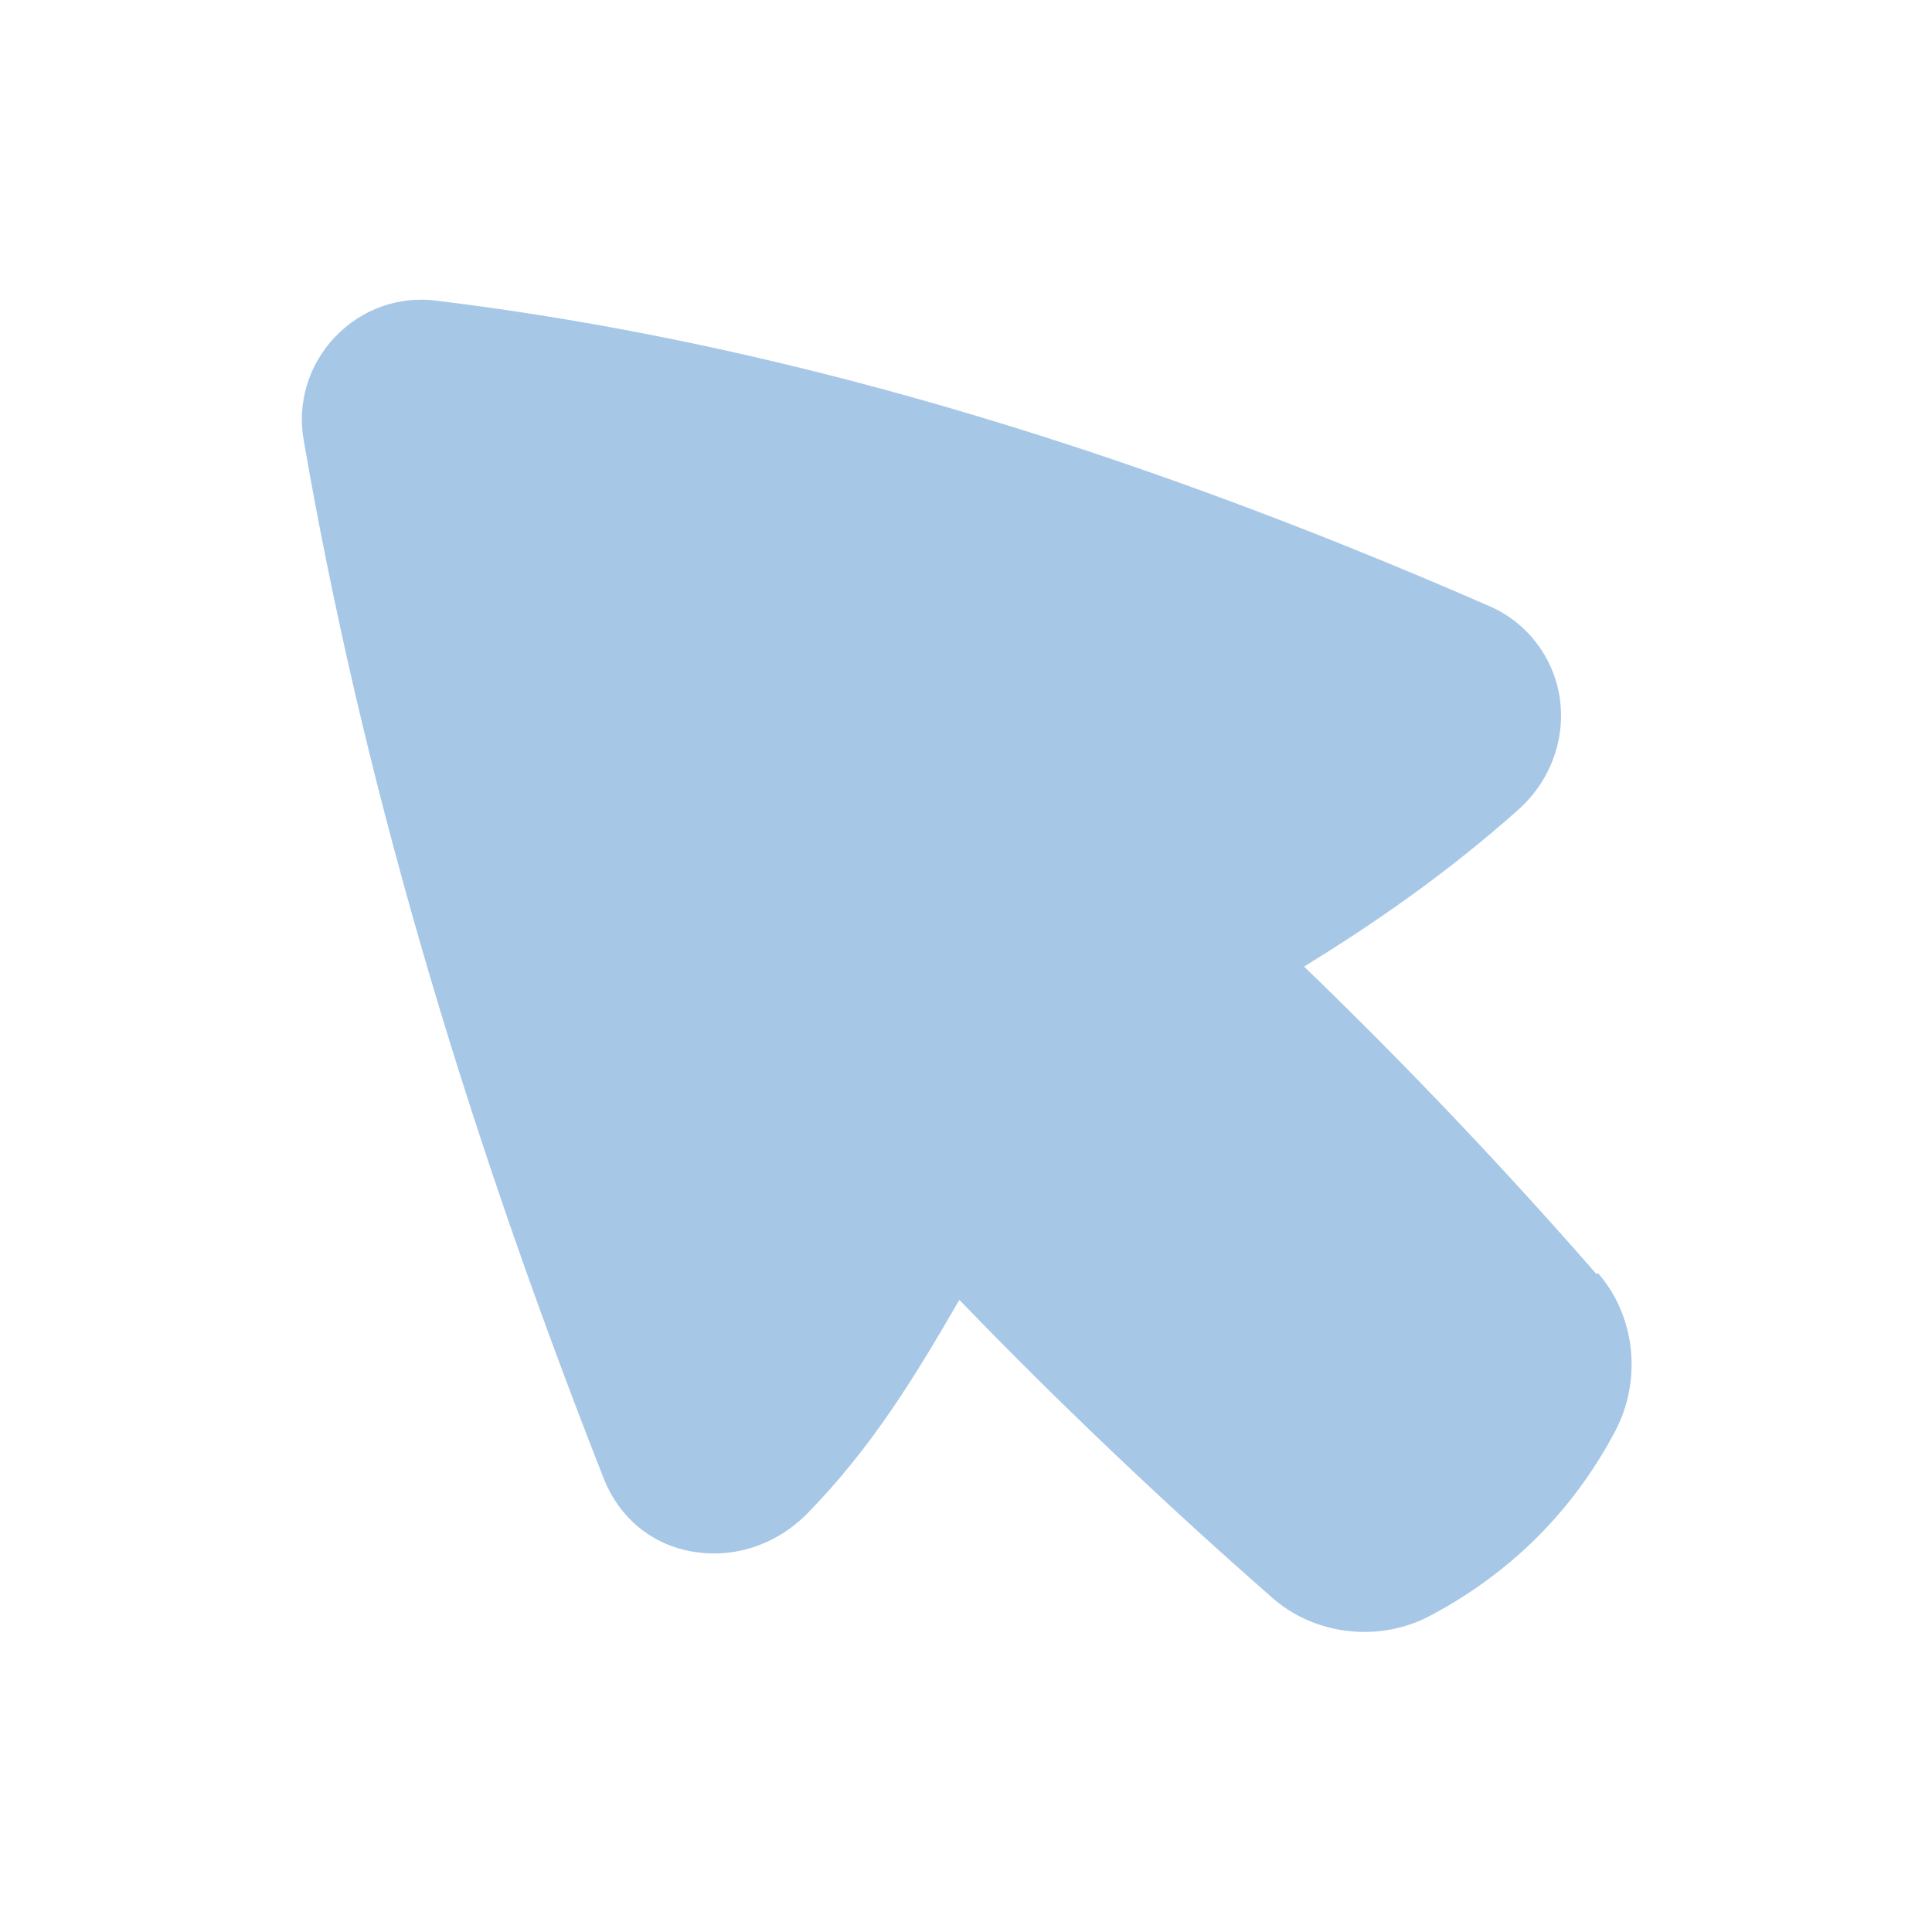 <svg xmlns="http://www.w3.org/2000/svg" xmlns:xlink="http://www.w3.org/1999/xlink" viewBox="0,0,256,256" width="32px" height="32px" fill-rule="nonzero"><g fill="#a7c7e7" fill-rule="nonzero" stroke="none" stroke-width="1" stroke-linecap="butt" stroke-linejoin="miter" stroke-miterlimit="10" stroke-dasharray="" stroke-dashoffset="0" font-family="none" font-weight="none" font-size="none" text-anchor="none" style="mix-blend-mode: normal"><g transform="scale(8,8)"><path d="M26.44,21.1c-1.51,-1.73 -3.13,-3.44 -4.84,-5.09c1.15,-0.71 2.35,-1.53 3.56,-2.61c0.53,-0.48 0.78,-1.18 0.67,-1.87c-0.11,-0.66 -0.54,-1.22 -1.16,-1.49v0c-6.25,-2.73 -11.96,-4.39 -17.44,-5.06c-0.63,-0.08 -1.24,0.14 -1.68,0.6c-0.44,0.46 -0.63,1.1 -0.52,1.71c0.94,5.44 2.56,11.07 4.97,17.2c0.25,0.63 0.76,1.07 1.42,1.2c0.7,0.14 1.42,-0.09 1.94,-0.61c1.11,-1.13 1.84,-2.36 2.53,-3.55c1.68,1.74 3.42,3.39 5.19,4.94c0.42,0.37 0.97,0.56 1.52,0.56c0.38,0 0.76,-0.09 1.11,-0.28c1.31,-0.7 2.34,-1.72 3.04,-3.04c0.45,-0.85 0.34,-1.91 -0.28,-2.62z"></path></g></g></svg>